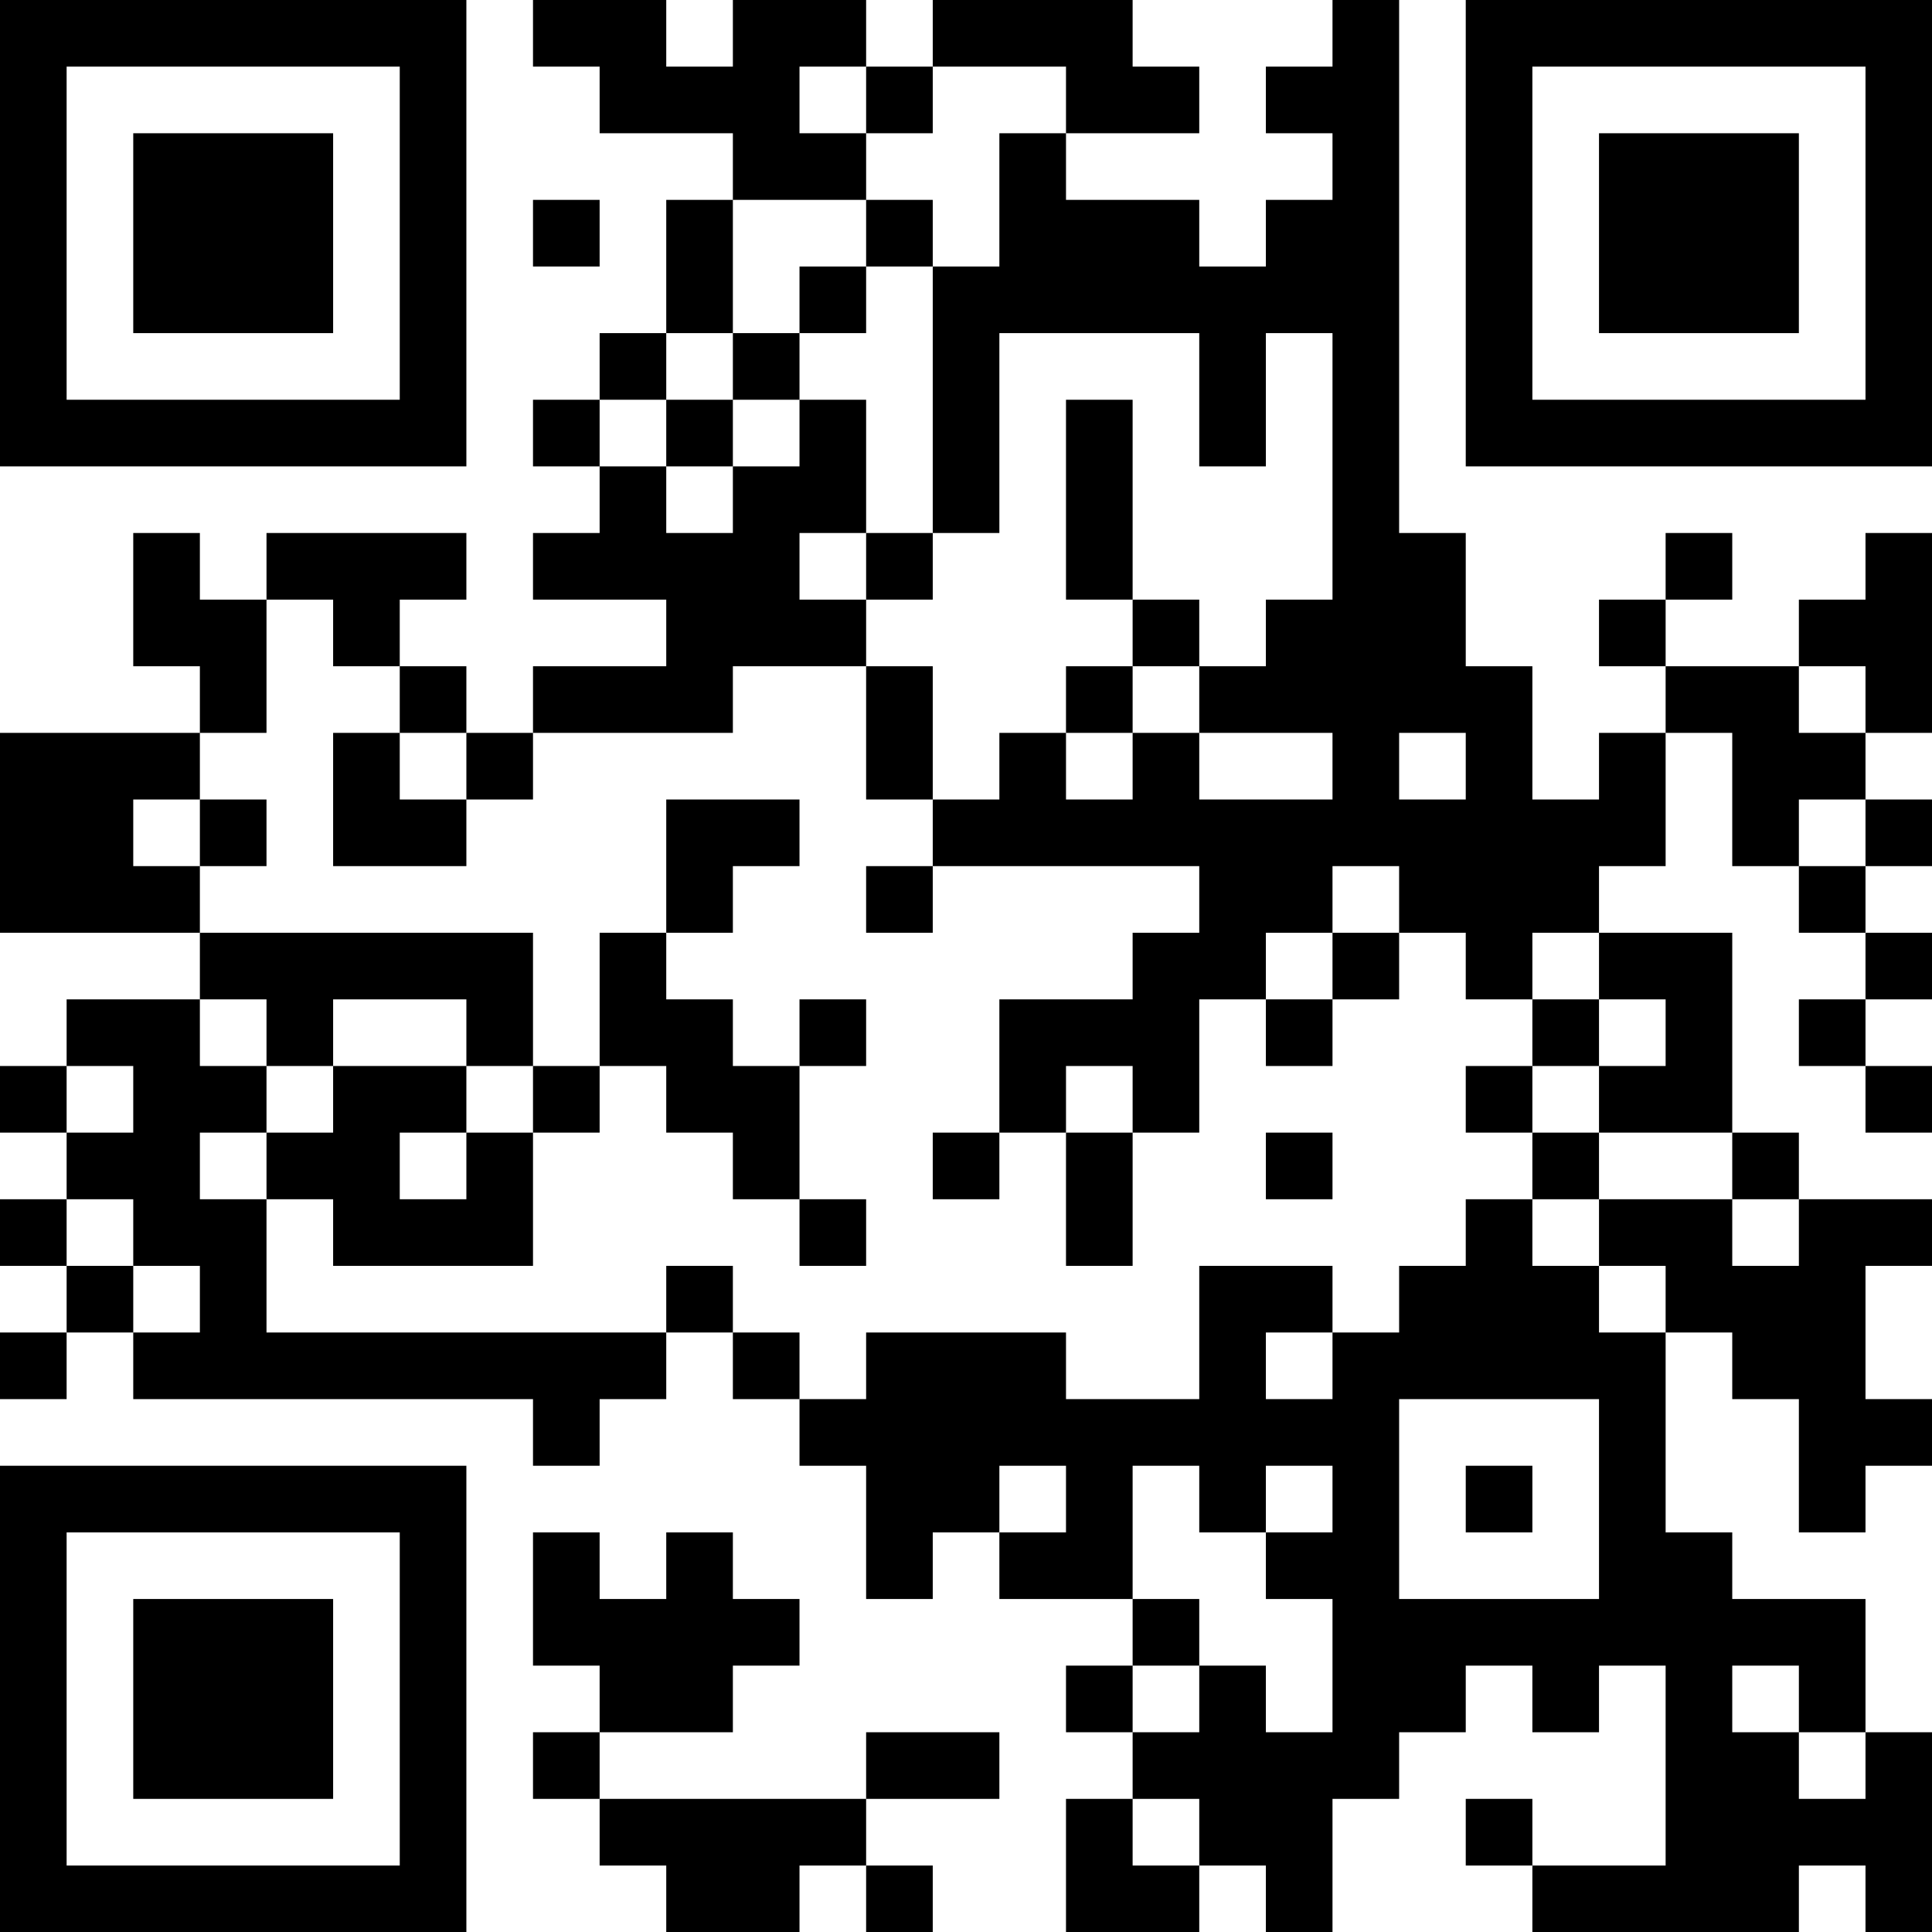 <?xml version="1.0" encoding="UTF-8"?>
<svg xmlns="http://www.w3.org/2000/svg" version="1.1" width="200" height="200" viewBox="0 0 200 200"><rect x="0" y="0" width="200" height="200" fill="#ffffff"/><g transform="scale(6.897)"><g transform="translate(0,0)"><path fill-rule="evenodd" d="M8 0L8 1L9 1L9 2L11 2L11 3L10 3L10 5L9 5L9 6L8 6L8 7L9 7L9 8L8 8L8 9L10 9L10 10L8 10L8 11L7 11L7 10L6 10L6 9L7 9L7 8L4 8L4 9L3 9L3 8L2 8L2 10L3 10L3 11L0 11L0 14L3 14L3 15L1 15L1 16L0 16L0 17L1 17L1 18L0 18L0 19L1 19L1 20L0 20L0 21L1 21L1 20L2 20L2 21L8 21L8 22L9 22L9 21L10 21L10 20L11 20L11 21L12 21L12 22L13 22L13 24L14 24L14 23L15 23L15 24L17 24L17 25L16 25L16 26L17 26L17 27L16 27L16 29L18 29L18 28L19 28L19 29L20 29L20 27L21 27L21 26L22 26L22 25L23 25L23 26L24 26L24 25L25 25L25 28L23 28L23 27L22 27L22 28L23 28L23 29L27 29L27 28L28 28L28 29L29 29L29 26L28 26L28 24L26 24L26 23L25 23L25 20L26 20L26 21L27 21L27 23L28 23L28 22L29 22L29 21L28 21L28 19L29 19L29 18L27 18L27 17L26 17L26 14L24 14L24 13L25 13L25 11L26 11L26 13L27 13L27 14L28 14L28 15L27 15L27 16L28 16L28 17L29 17L29 16L28 16L28 15L29 15L29 14L28 14L28 13L29 13L29 12L28 12L28 11L29 11L29 8L28 8L28 9L27 9L27 10L25 10L25 9L26 9L26 8L25 8L25 9L24 9L24 10L25 10L25 11L24 11L24 12L23 12L23 10L22 10L22 8L21 8L21 0L20 0L20 1L19 1L19 2L20 2L20 3L19 3L19 4L18 4L18 3L16 3L16 2L18 2L18 1L17 1L17 0L14 0L14 1L13 1L13 0L11 0L11 1L10 1L10 0ZM12 1L12 2L13 2L13 3L11 3L11 5L10 5L10 6L9 6L9 7L10 7L10 8L11 8L11 7L12 7L12 6L13 6L13 8L12 8L12 9L13 9L13 10L11 10L11 11L8 11L8 12L7 12L7 11L6 11L6 10L5 10L5 9L4 9L4 11L3 11L3 12L2 12L2 13L3 13L3 14L8 14L8 16L7 16L7 15L5 15L5 16L4 16L4 15L3 15L3 16L4 16L4 17L3 17L3 18L4 18L4 20L10 20L10 19L11 19L11 20L12 20L12 21L13 21L13 20L16 20L16 21L18 21L18 19L20 19L20 20L19 20L19 21L20 21L20 20L21 20L21 19L22 19L22 18L23 18L23 19L24 19L24 20L25 20L25 19L24 19L24 18L26 18L26 19L27 19L27 18L26 18L26 17L24 17L24 16L25 16L25 15L24 15L24 14L23 14L23 15L22 15L22 14L21 14L21 13L20 13L20 14L19 14L19 15L18 15L18 17L17 17L17 16L16 16L16 17L15 17L15 15L17 15L17 14L18 14L18 13L14 13L14 12L15 12L15 11L16 11L16 12L17 12L17 11L18 11L18 12L20 12L20 11L18 11L18 10L19 10L19 9L20 9L20 5L19 5L19 7L18 7L18 5L15 5L15 8L14 8L14 4L15 4L15 2L16 2L16 1L14 1L14 2L13 2L13 1ZM8 3L8 4L9 4L9 3ZM13 3L13 4L12 4L12 5L11 5L11 6L10 6L10 7L11 7L11 6L12 6L12 5L13 5L13 4L14 4L14 3ZM16 6L16 9L17 9L17 10L16 10L16 11L17 11L17 10L18 10L18 9L17 9L17 6ZM13 8L13 9L14 9L14 8ZM13 10L13 12L14 12L14 10ZM27 10L27 11L28 11L28 10ZM5 11L5 13L7 13L7 12L6 12L6 11ZM21 11L21 12L22 12L22 11ZM3 12L3 13L4 13L4 12ZM10 12L10 14L9 14L9 16L8 16L8 17L7 17L7 16L5 16L5 17L4 17L4 18L5 18L5 19L8 19L8 17L9 17L9 16L10 16L10 17L11 17L11 18L12 18L12 19L13 19L13 18L12 18L12 16L13 16L13 15L12 15L12 16L11 16L11 15L10 15L10 14L11 14L11 13L12 13L12 12ZM27 12L27 13L28 13L28 12ZM13 13L13 14L14 14L14 13ZM20 14L20 15L19 15L19 16L20 16L20 15L21 15L21 14ZM23 15L23 16L22 16L22 17L23 17L23 18L24 18L24 17L23 17L23 16L24 16L24 15ZM1 16L1 17L2 17L2 16ZM6 17L6 18L7 18L7 17ZM14 17L14 18L15 18L15 17ZM16 17L16 19L17 19L17 17ZM19 17L19 18L20 18L20 17ZM1 18L1 19L2 19L2 20L3 20L3 19L2 19L2 18ZM21 21L21 24L24 24L24 21ZM15 22L15 23L16 23L16 22ZM17 22L17 24L18 24L18 25L17 25L17 26L18 26L18 25L19 25L19 26L20 26L20 24L19 24L19 23L20 23L20 22L19 22L19 23L18 23L18 22ZM22 22L22 23L23 23L23 22ZM8 23L8 25L9 25L9 26L8 26L8 27L9 27L9 28L10 28L10 29L12 29L12 28L13 28L13 29L14 29L14 28L13 28L13 27L15 27L15 26L13 26L13 27L9 27L9 26L11 26L11 25L12 25L12 24L11 24L11 23L10 23L10 24L9 24L9 23ZM26 25L26 26L27 26L27 27L28 27L28 26L27 26L27 25ZM17 27L17 28L18 28L18 27ZM0 0L0 7L7 7L7 0ZM1 1L1 6L6 6L6 1ZM2 2L2 5L5 5L5 2ZM22 0L22 7L29 7L29 0ZM23 1L23 6L28 6L28 1ZM24 2L24 5L27 5L27 2ZM0 22L0 29L7 29L7 22ZM1 23L1 28L6 28L6 23ZM2 24L2 27L5 27L5 24Z" fill="#000000"/></g></g></svg>
